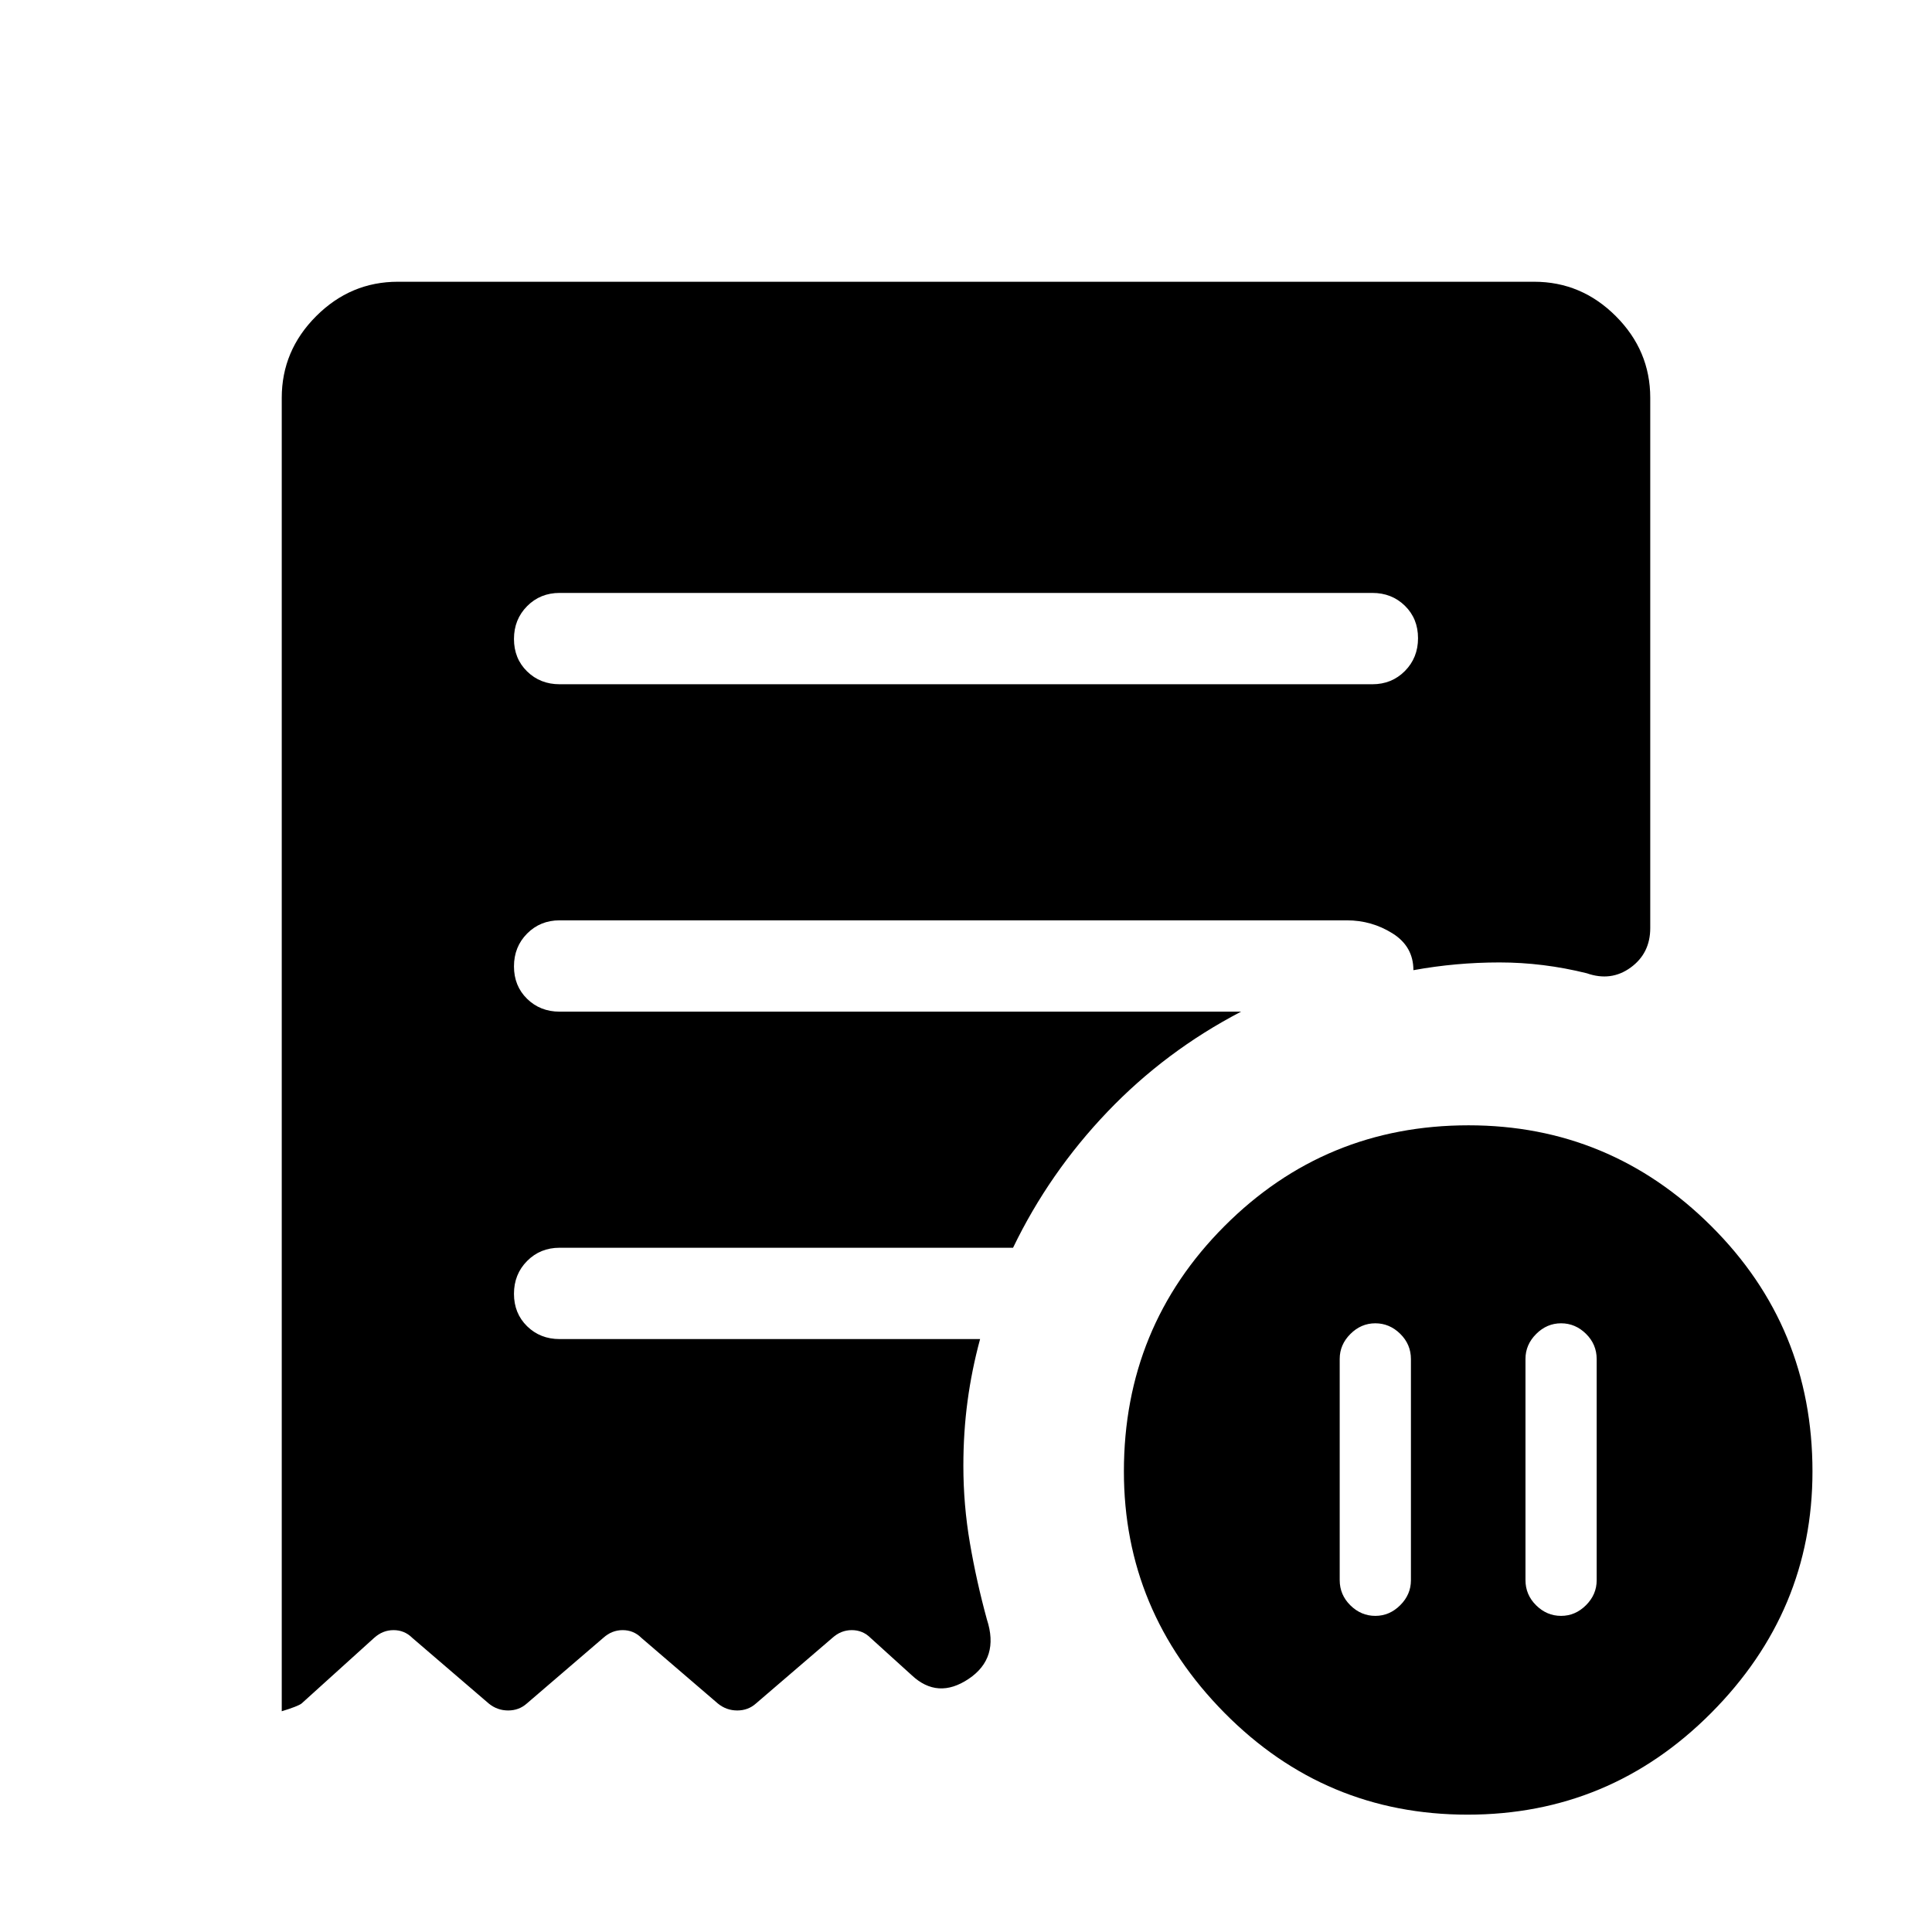 <svg xmlns="http://www.w3.org/2000/svg" height="48" viewBox="0 -960 960 960" width="48"><path d="M701.08-284.67q0-7.33-5.31-12.56t-12.39-5.23q-7.07 0-12.38 5.31-5.31 5.3-5.31 12.38v109.9q0 7.33 5.31 12.56t12.38 5.23q7.08 0 12.39-5.31 5.31-5.3 5.31-12.38v-109.9Zm56.92-.1v109.9q0 7.33 5.31 12.56 5.3 5.23 12.38 5.23 7.08 0 12.39-5.31 5.3-5.3 5.3-12.38v-109.9q0-7.33-5.3-12.56-5.31-5.23-12.39-5.23-7.08 0-12.38 5.31-5.31 5.3-5.31 12.38ZM681.92-620q9.65 0 16.17-6.58 6.52-6.58 6.52-16.31 0-9.72-6.52-16.11-6.52-6.38-16.17-6.38H278.08q-9.65 0-16.17 6.58-6.52 6.58-6.52 16.3 0 9.73 6.52 16.12 6.52 6.38 16.17 6.38h403.84Zm47.3 561.69q-70.77 0-120.77-50.57-49.99-50.57-49.99-119.96 0-71.83 49.98-121.92 49.99-50.08 121.28-50.08 70.28 0 120.59 50.08 50.3 50.09 50.3 121.92 0 69.39-50.3 119.96Q800-58.31 729.22-58.31ZM140-109.69v-652.62q0-23.5 17.1-40.59 17.09-17.1 40.59-17.1h564.62q23.5 0 40.59 17.1 17.1 17.09 17.1 40.59v263.46q0 12.54-9.74 19.62-9.73 7.08-21.8 2.84-21.66-5.38-43.35-5.38t-42.8 3.85q0-11.77-10.35-18.27t-22.73-6.5H278.08q-9.65 0-16.17 6.58-6.52 6.58-6.52 16.31 0 9.72 6.52 16.11 6.52 6.38 16.17 6.38h338.61q-37.54 19.54-66.42 49.77-28.89 30.23-46.89 67.54h-225.3q-9.65 0-16.17 6.58-6.52 6.58-6.52 16.31 0 9.72 6.52 16.11 6.52 6.38 16.17 6.38H487q-4.15 15.31-6.23 30.81-2.08 15.5-2.08 32.19 0 19.35 3.25 38.34 3.25 18.99 8.44 37.97 6.31 19.23-9.07 29.54-15.39 10.31-28.31-1.85l-20.46-18.54q-3.87-3.84-9.28-3.84-5.41 0-9.64 3.84l-38 32.62q-3.87 3.46-9.28 3.46-5.42 0-9.65-3.46l-38-32.62q-3.86-3.84-9.28-3.84-5.41 0-9.64 3.84l-38 32.62q-3.87 3.46-9.28 3.46-5.41 0-9.64-3.46l-38-32.62q-3.87-3.84-9.28-3.84-5.41 0-9.65 3.84l-36.07 32.62q-1.77 1.38-9.85 3.85Z"/></svg>